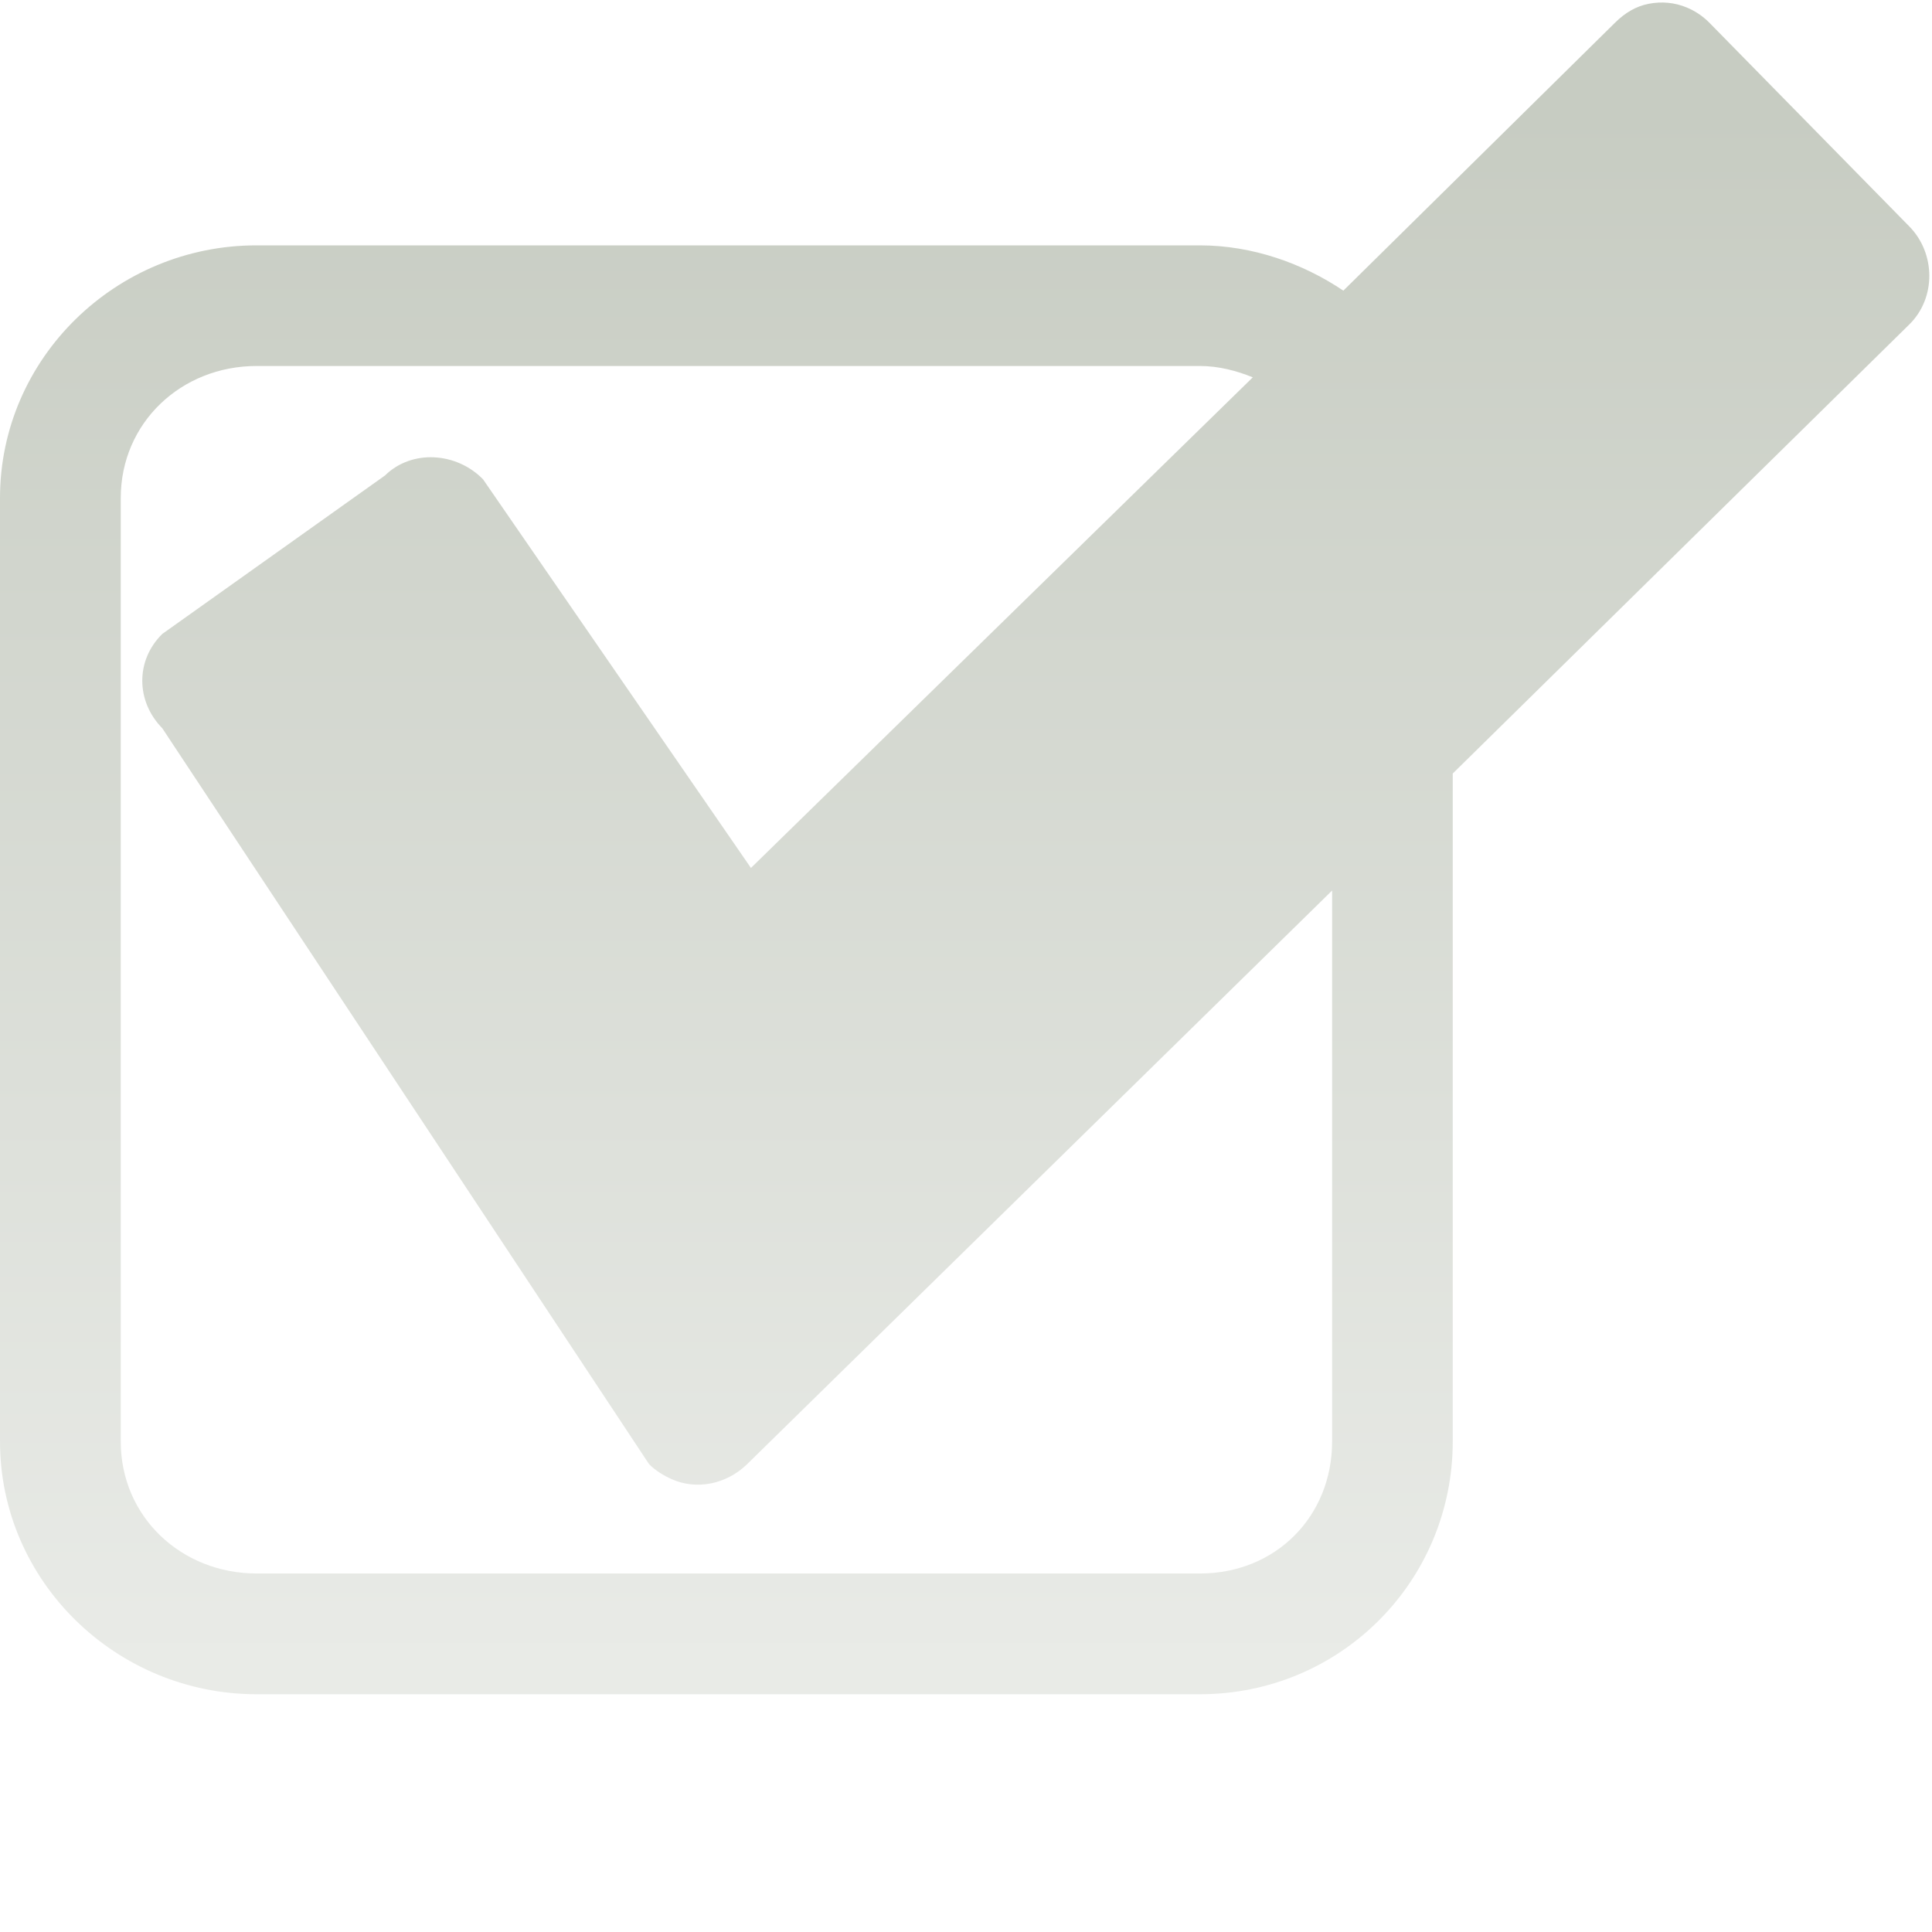 <?xml version="1.0" encoding="UTF-8" standalone="no"?>
<!-- Created with Inkscape (http://www.inkscape.org/) -->

<svg
   xmlns:dc="http://purl.org/dc/elements/1.1/"
   xmlns:cc="http://creativecommons.org/ns#"
   xmlns:rdf="http://www.w3.org/1999/02/22-rdf-syntax-ns#"
   xmlns:svg="http://www.w3.org/2000/svg"
   xmlns="http://www.w3.org/2000/svg"
   xmlns:xlink="http://www.w3.org/1999/xlink"
   version="1.1"
   width="16"
   height="16"
   id="svg814">
  <defs
     id="defs816">
    <linearGradient
       id="linearGradient10332-5">
      <stop
         id="stop10334-5"
         style="stop-color:#d3d7cf;stop-opacity:1"
         offset="0" />
      <stop
         id="stop10336-29"
         style="stop-color:#8f9985;stop-opacity:1"
         offset="1" />
    </linearGradient>
    <linearGradient
       x1="260.925"
       y1="233.777"
       x2="260.925"
       y2="248.976"
       id="linearGradient8390"
       xlink:href="#linearGradient10332-5-8"
       gradientUnits="userSpaceOnUse"
       gradientTransform="matrix(0.849,0,0,0.848,-623.984,-483.164)" />
    <linearGradient
       id="linearGradient10332-5-8">
      <stop
         id="stop10334-5-6"
         style="stop-color:#d3d7cf;stop-opacity:1"
         offset="0" />
      <stop
         id="stop10336-29-0"
         style="stop-color:#8f9985;stop-opacity:1"
         offset="1" />
    </linearGradient>
    <linearGradient
       x1="260.925"
       y1="233.777"
       x2="260.925"
       y2="248.976"
       id="linearGradient3652"
       xlink:href="#linearGradient10332-5-8"
       gradientUnits="userSpaceOnUse"
       gradientTransform="matrix(0.849,0,0,0.848,-623.984,-483.164)" />
    <linearGradient
       x1="260.925"
       y1="233.777"
       x2="260.925"
       y2="248.976"
       id="linearGradient3656"
       xlink:href="#linearGradient10332-5-8"
       gradientUnits="userSpaceOnUse"
       gradientTransform="matrix(0.849,0,0,0.848,-213.977,-1248.218)" />
    <linearGradient
       x1="1.178"
       y1="1042.526"
       x2="15.978"
       y2="1042.526"
       id="linearGradient3673"
       xlink:href="#linearGradient10332-5"
       gradientUnits="userSpaceOnUse" />
    <linearGradient
       x1="260.925"
       y1="233.777"
       x2="260.925"
       y2="248.976"
       id="linearGradient3688"
       xlink:href="#linearGradient10332-5-8"
       gradientUnits="userSpaceOnUse"
       gradientTransform="matrix(0.849,0,0,-0.848,-213.977,211.856)" />
  </defs>
  <g
     transform="translate(0,-1036.362)"
     id="layer1">
    <path
       d="M 13.656,0.031 C 13.55,0.051 13.459,0.105 13.375,0.188 l -2.25,2.219 c -0.334,-0.225 -0.752,-0.375 -1.188,-0.375 l -7.812,0 C 0.964,2.031 0,2.964 0,4.125 l 0,7.812 c 0,1.161 0.964,2.094 2.125,2.094 l 7.812,0 c 1.161,10e-5 2.094,-0.933 2.094,-2.094 l 0,-5.531 3.781,-3.719 c 0.223,-0.219 0.219,-0.589 0,-0.812 L 14.156,0.188 C 14.101,0.132 14.036,0.09 13.969,0.062 13.867,0.02 13.762,0.011 13.656,0.031 z m -11.531,3 7.812,0 c 0.156,0 0.306,0.04 0.438,0.094 L 6.219,7.188 4,3.969 C 3.781,3.745 3.411,3.719 3.188,3.938 L 1.344,5.25 c -0.223,0.219 -0.219,0.558 0,0.781 0,0 4.026,6.088 4.031,6.094 0.051,0.053 0.125,0.097 0.188,0.125 0.206,0.092 0.454,0.042 0.625,-0.125 l 4.844,-4.75 0,4.562 c 0,0.624 -0.47,1.094 -1.094,1.094 l -7.812,0 C 1.501,13.031 1,12.561 1,11.938 L 1,4.125 C 1,3.501 1.501,3.031 2.125,3.031 z"
       transform="translate(0,1036.362)"
       id="rect16897"
       style="font-size:medium;font-style:normal;font-variant:normal;font-weight:normal;font-stretch:normal;text-indent:0;text-align:start;text-decoration:none;line-height:normal;letter-spacing:normal;word-spacing:normal;text-transform:none;direction:ltr;block-progression:tb;writing-mode:lr-tb;text-anchor:start;opacity:0.5;color:#000000;fill:url(#linearGradient3688);fill-opacity:1;stroke:none;stroke-width:1;marker:none;visibility:visible;display:inline;overflow:visible;enable-background:accumulate;font-family:Bitstream Charter;-inkscape-font-specification:Bitstream Charter" />
  </g>
</svg>
